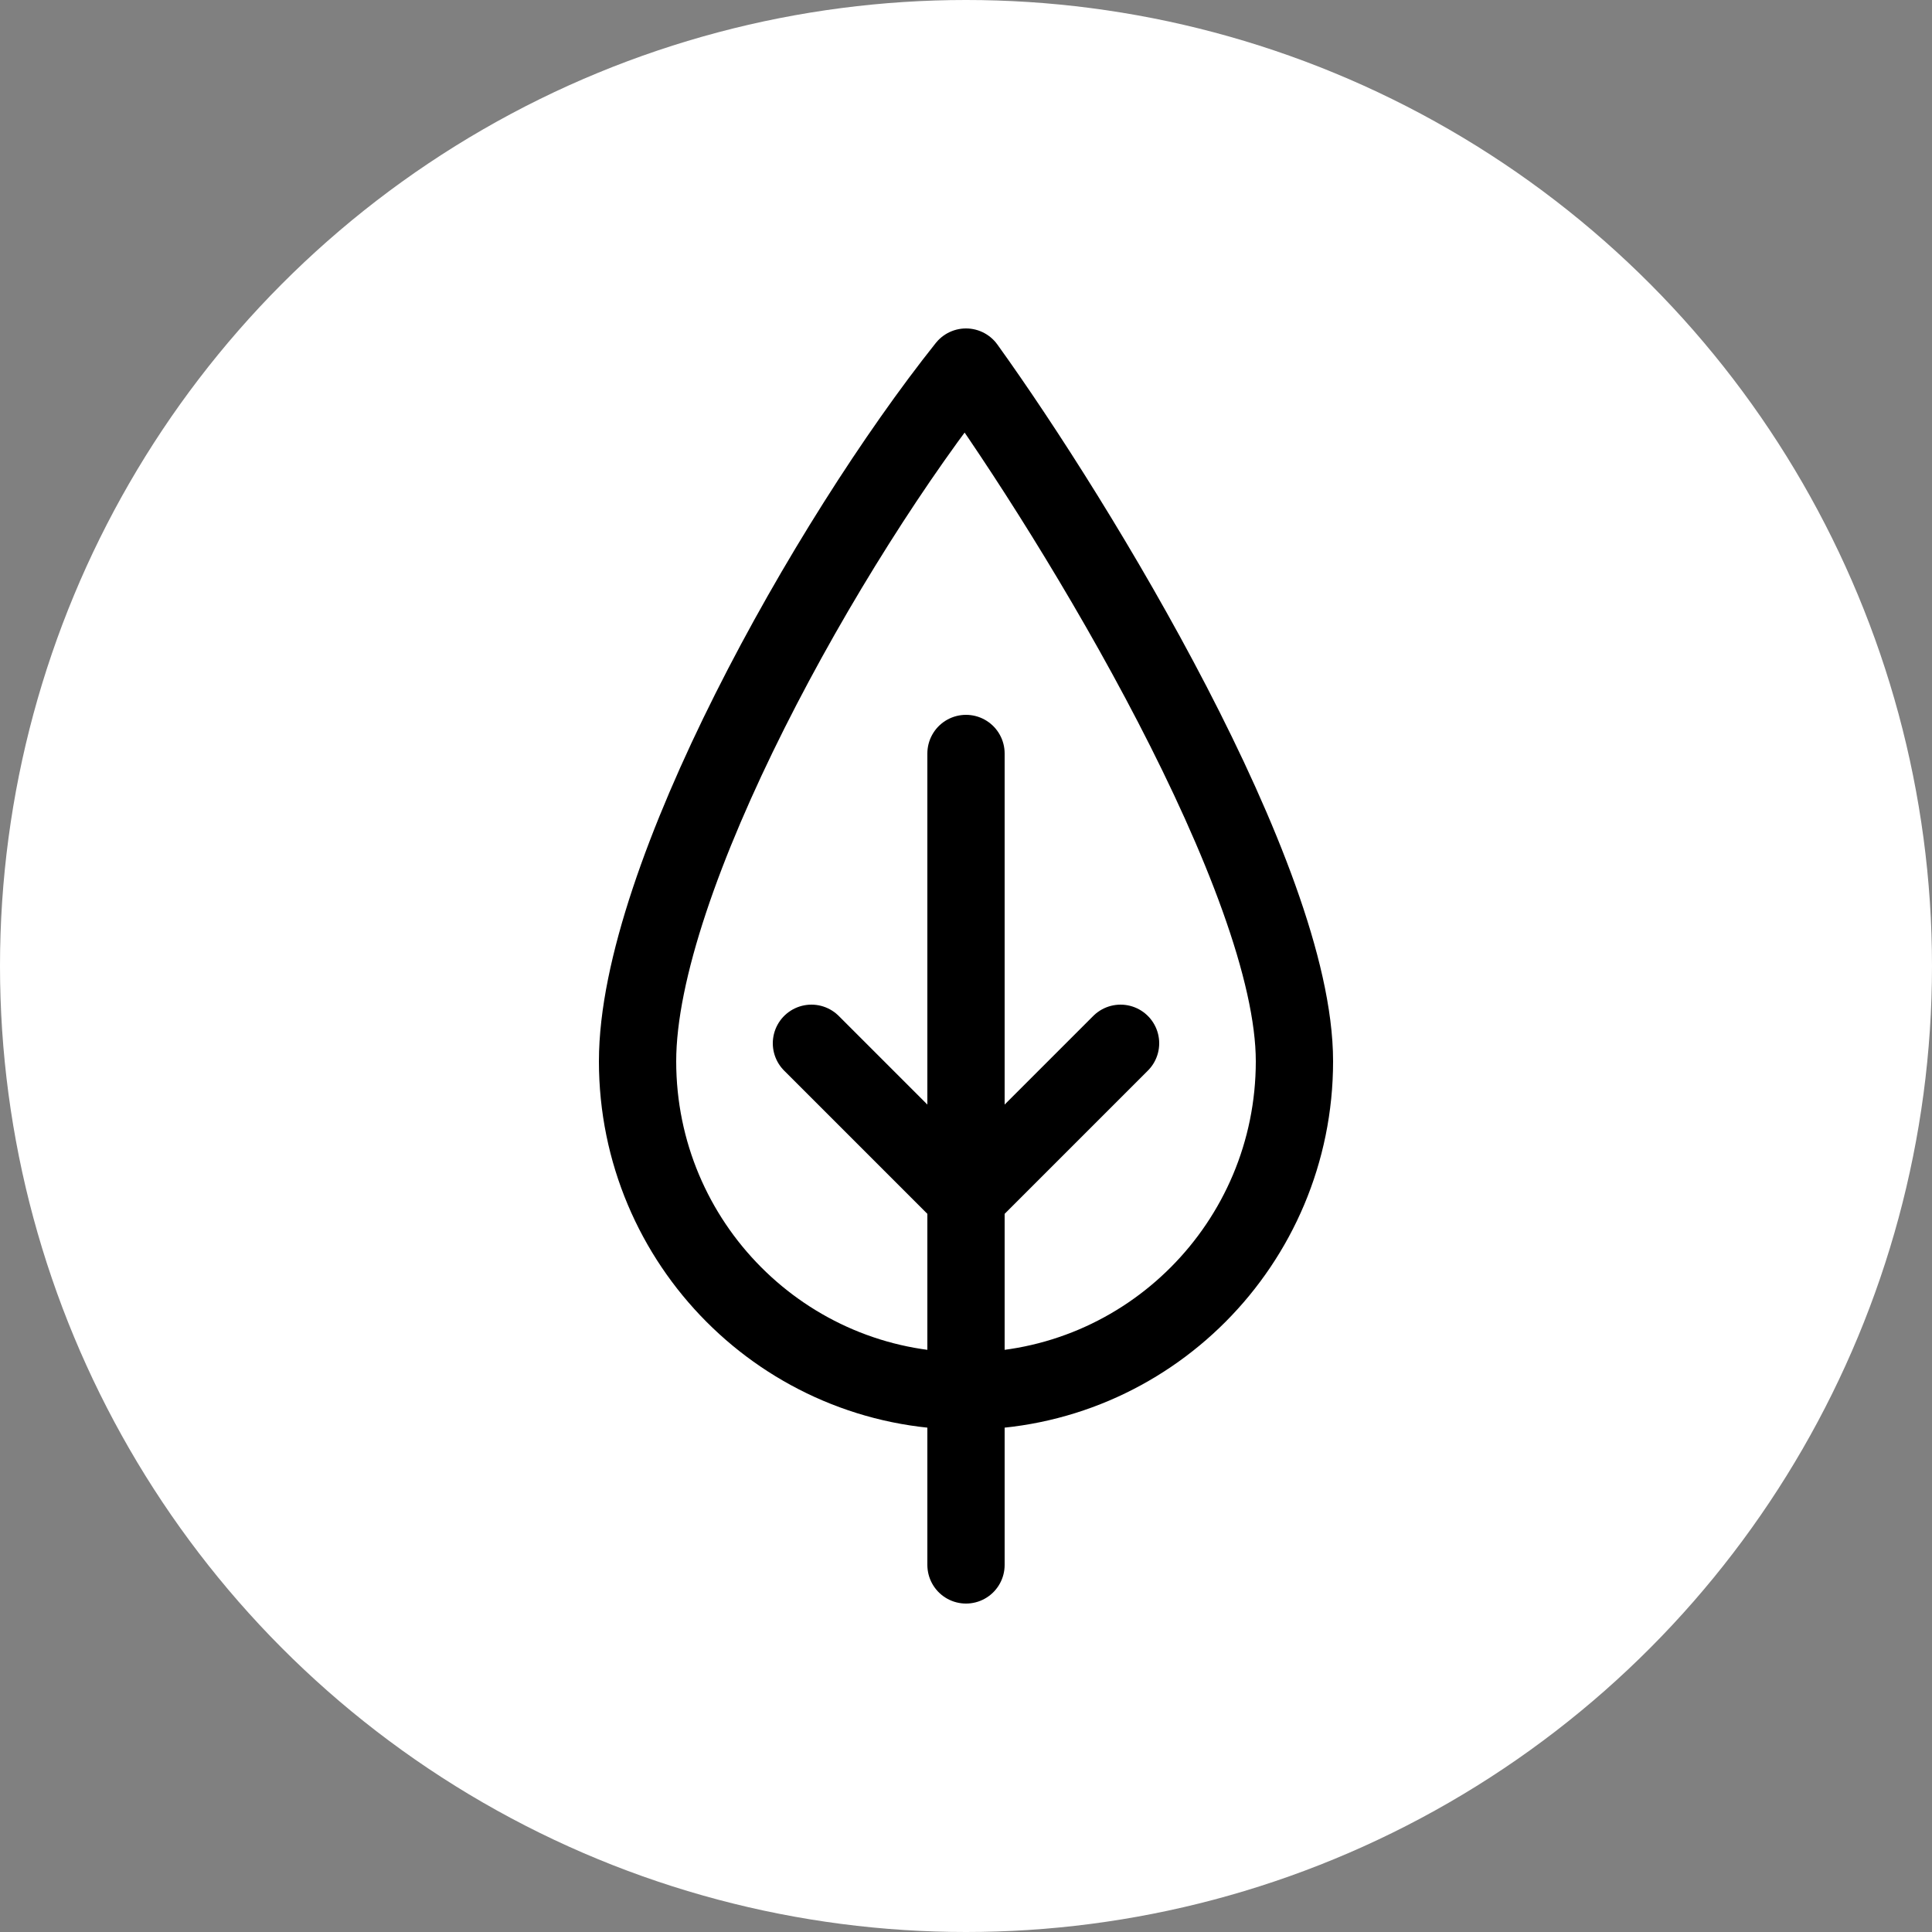 <svg width="100" height="100" viewBox="0 0 100 100" fill="none" xmlns="http://www.w3.org/2000/svg">
<rect x="0" y="0" width="100" height="100" fill="#808080" stroke="none"/>
<circle cx="50" cy="50" r="50" fill="white"/>
<path d="M67 54.932C67 64.359 59.389 72 50 72C40.611 72 33 64.359 33 54.932C33 45.506 42.842 27.983 50 19C55.816 27.085 67 45.506 67 54.932Z" stroke="black" stroke-width="4" stroke-linejoin="round"/>
<path d="M42 54L50 62L58 54" stroke="black" stroke-width="4" stroke-linecap="round" stroke-linejoin="round"/>
<line x1="50" y1="39" x2="50" y2="81" stroke="black" stroke-width="4" stroke-linecap="round"/>
</svg>
